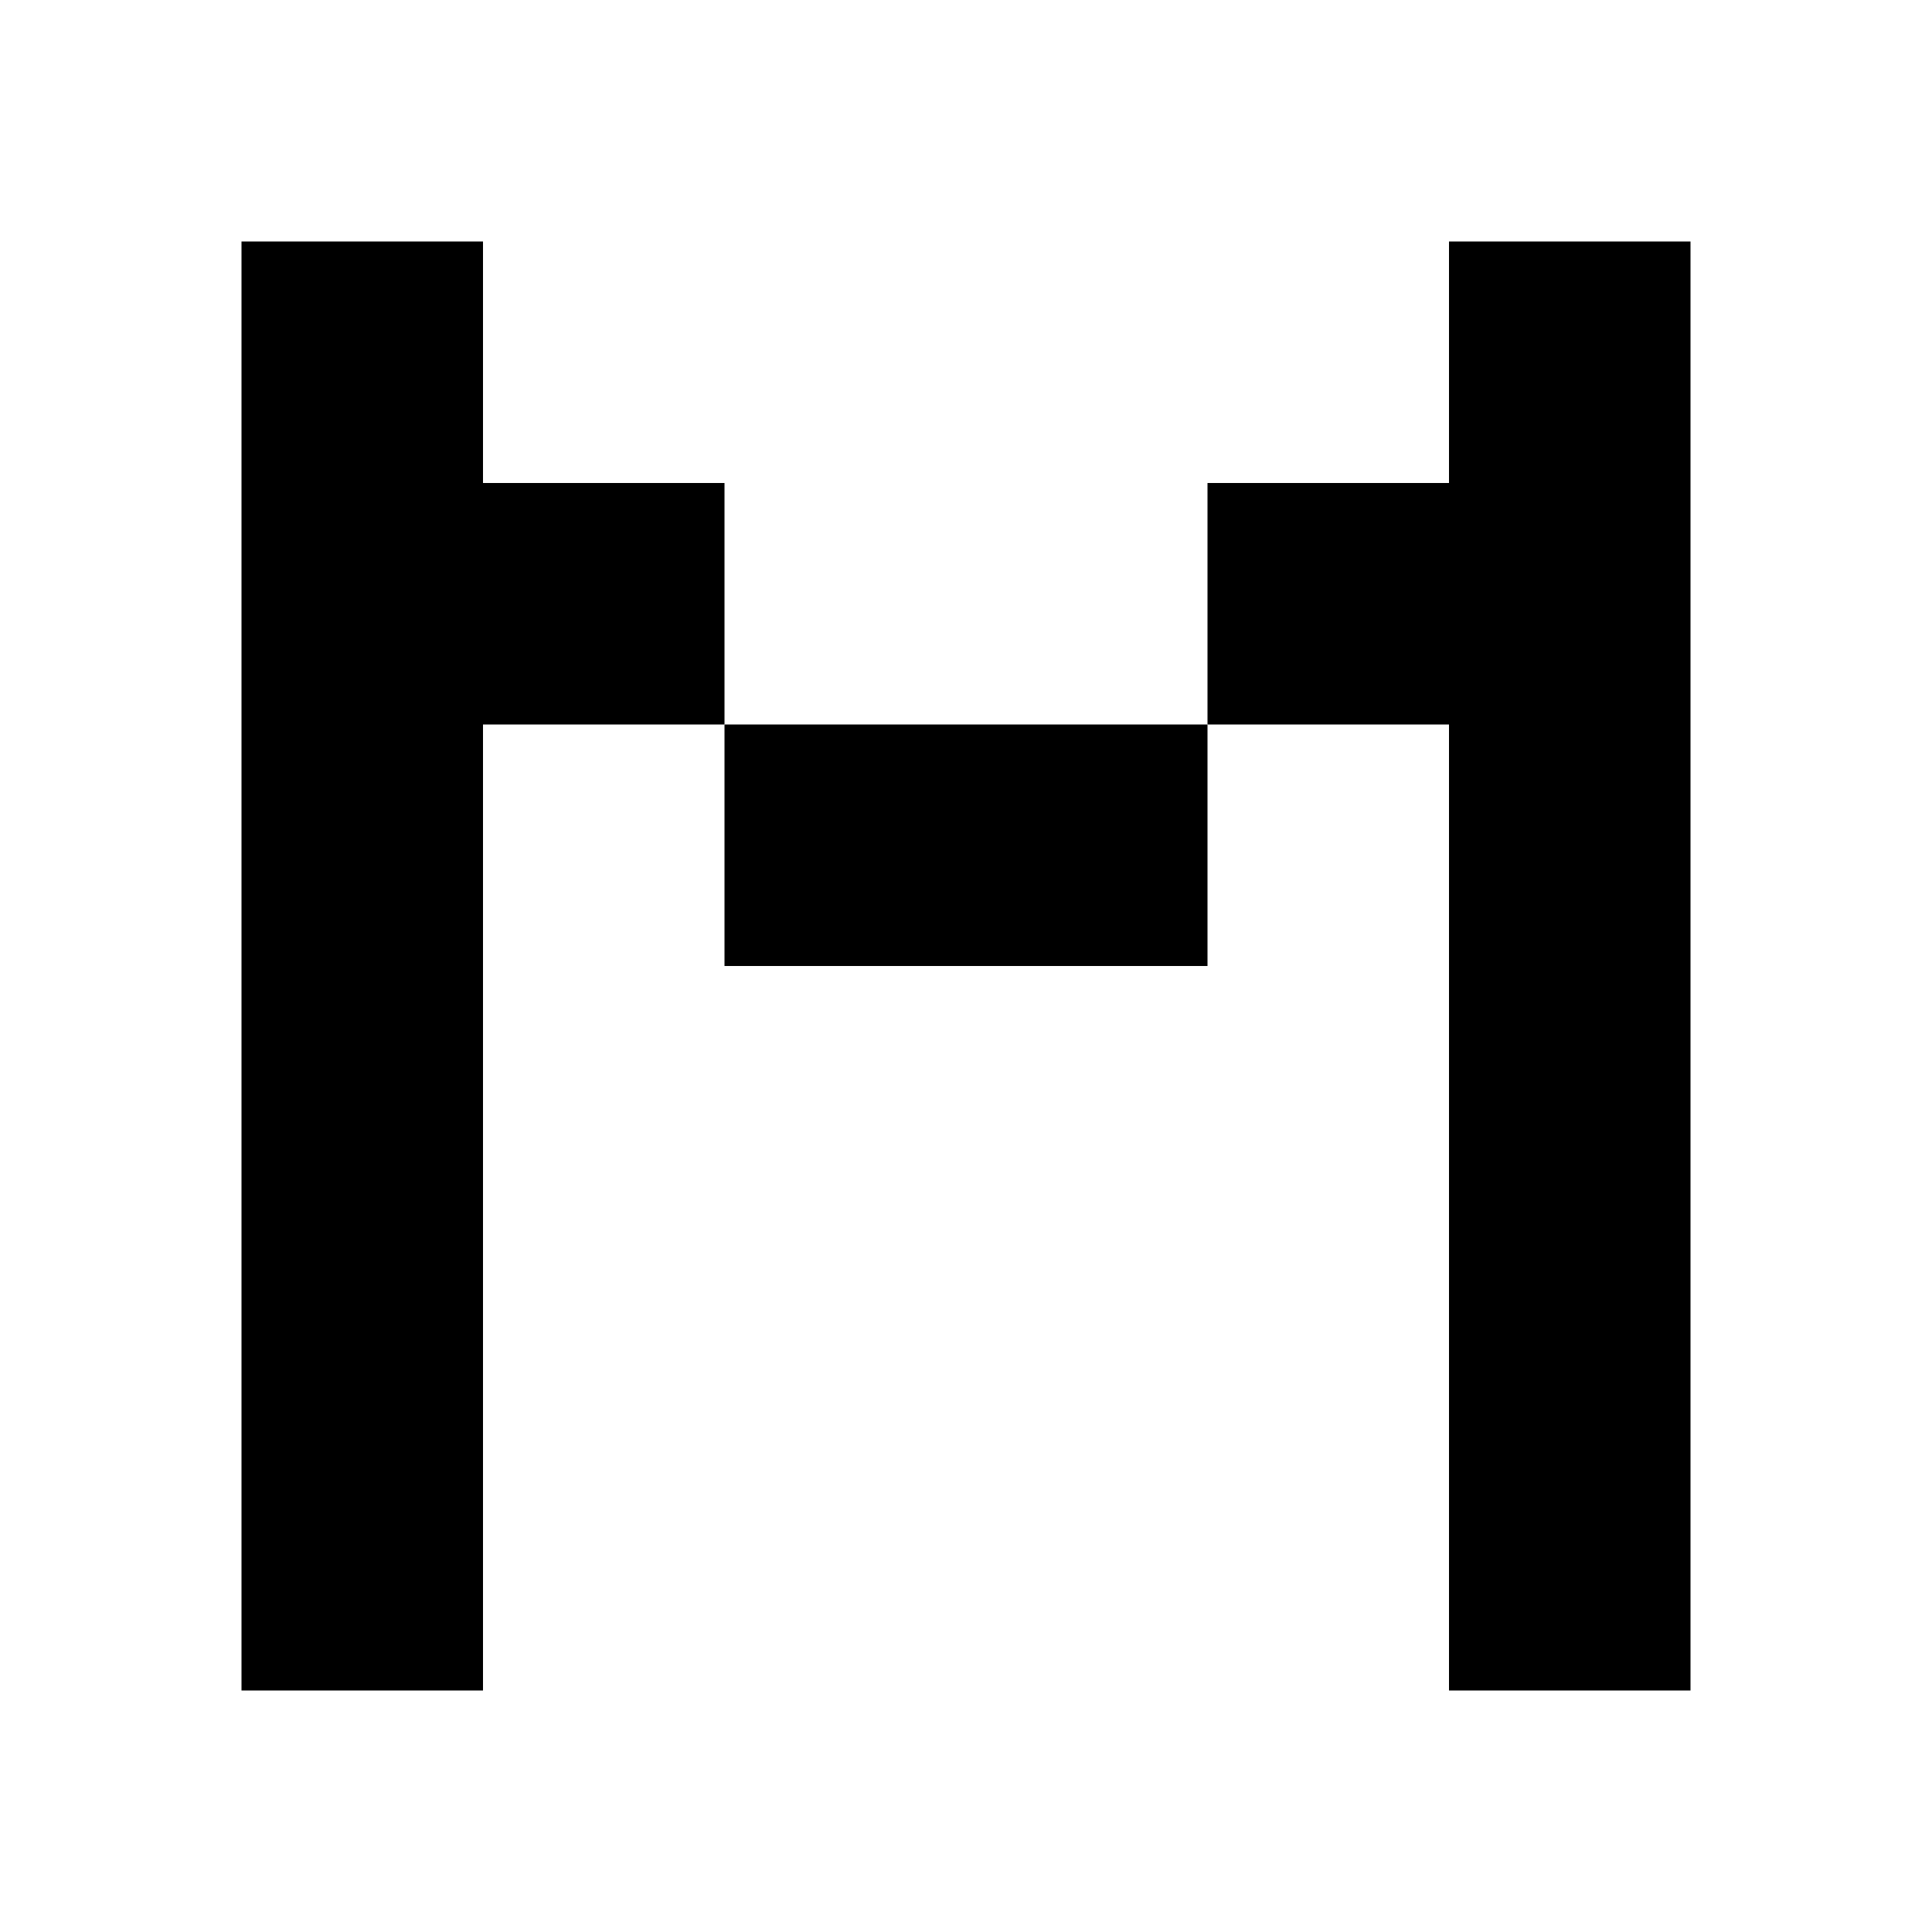 <?xml version="1.0" encoding="utf-8"?>
<!-- Generator: Adobe Illustrator 17.0.0, SVG Export Plug-In . SVG Version: 6.00 Build 0)  -->
<svg version="1.2" baseProfile="tiny" id="Layer_1" xmlns="http://www.w3.org/2000/svg" xmlns:xlink="http://www.w3.org/1999/xlink"
	 x="0px" y="0px" width="8px" height="8px" viewBox="0 0 8 8" overflow="scroll" xml:space="preserve">
<polygon points="2,2 2,1 1,1 1,7 2,7 2,3 3,3 3,2 "/>
<rect x="3" y="3" width="2" height="1"/>
<polygon points="6,1 6,2 5,2 5,3 6,3 6,7 7,7 7,1 "/>
</svg>
